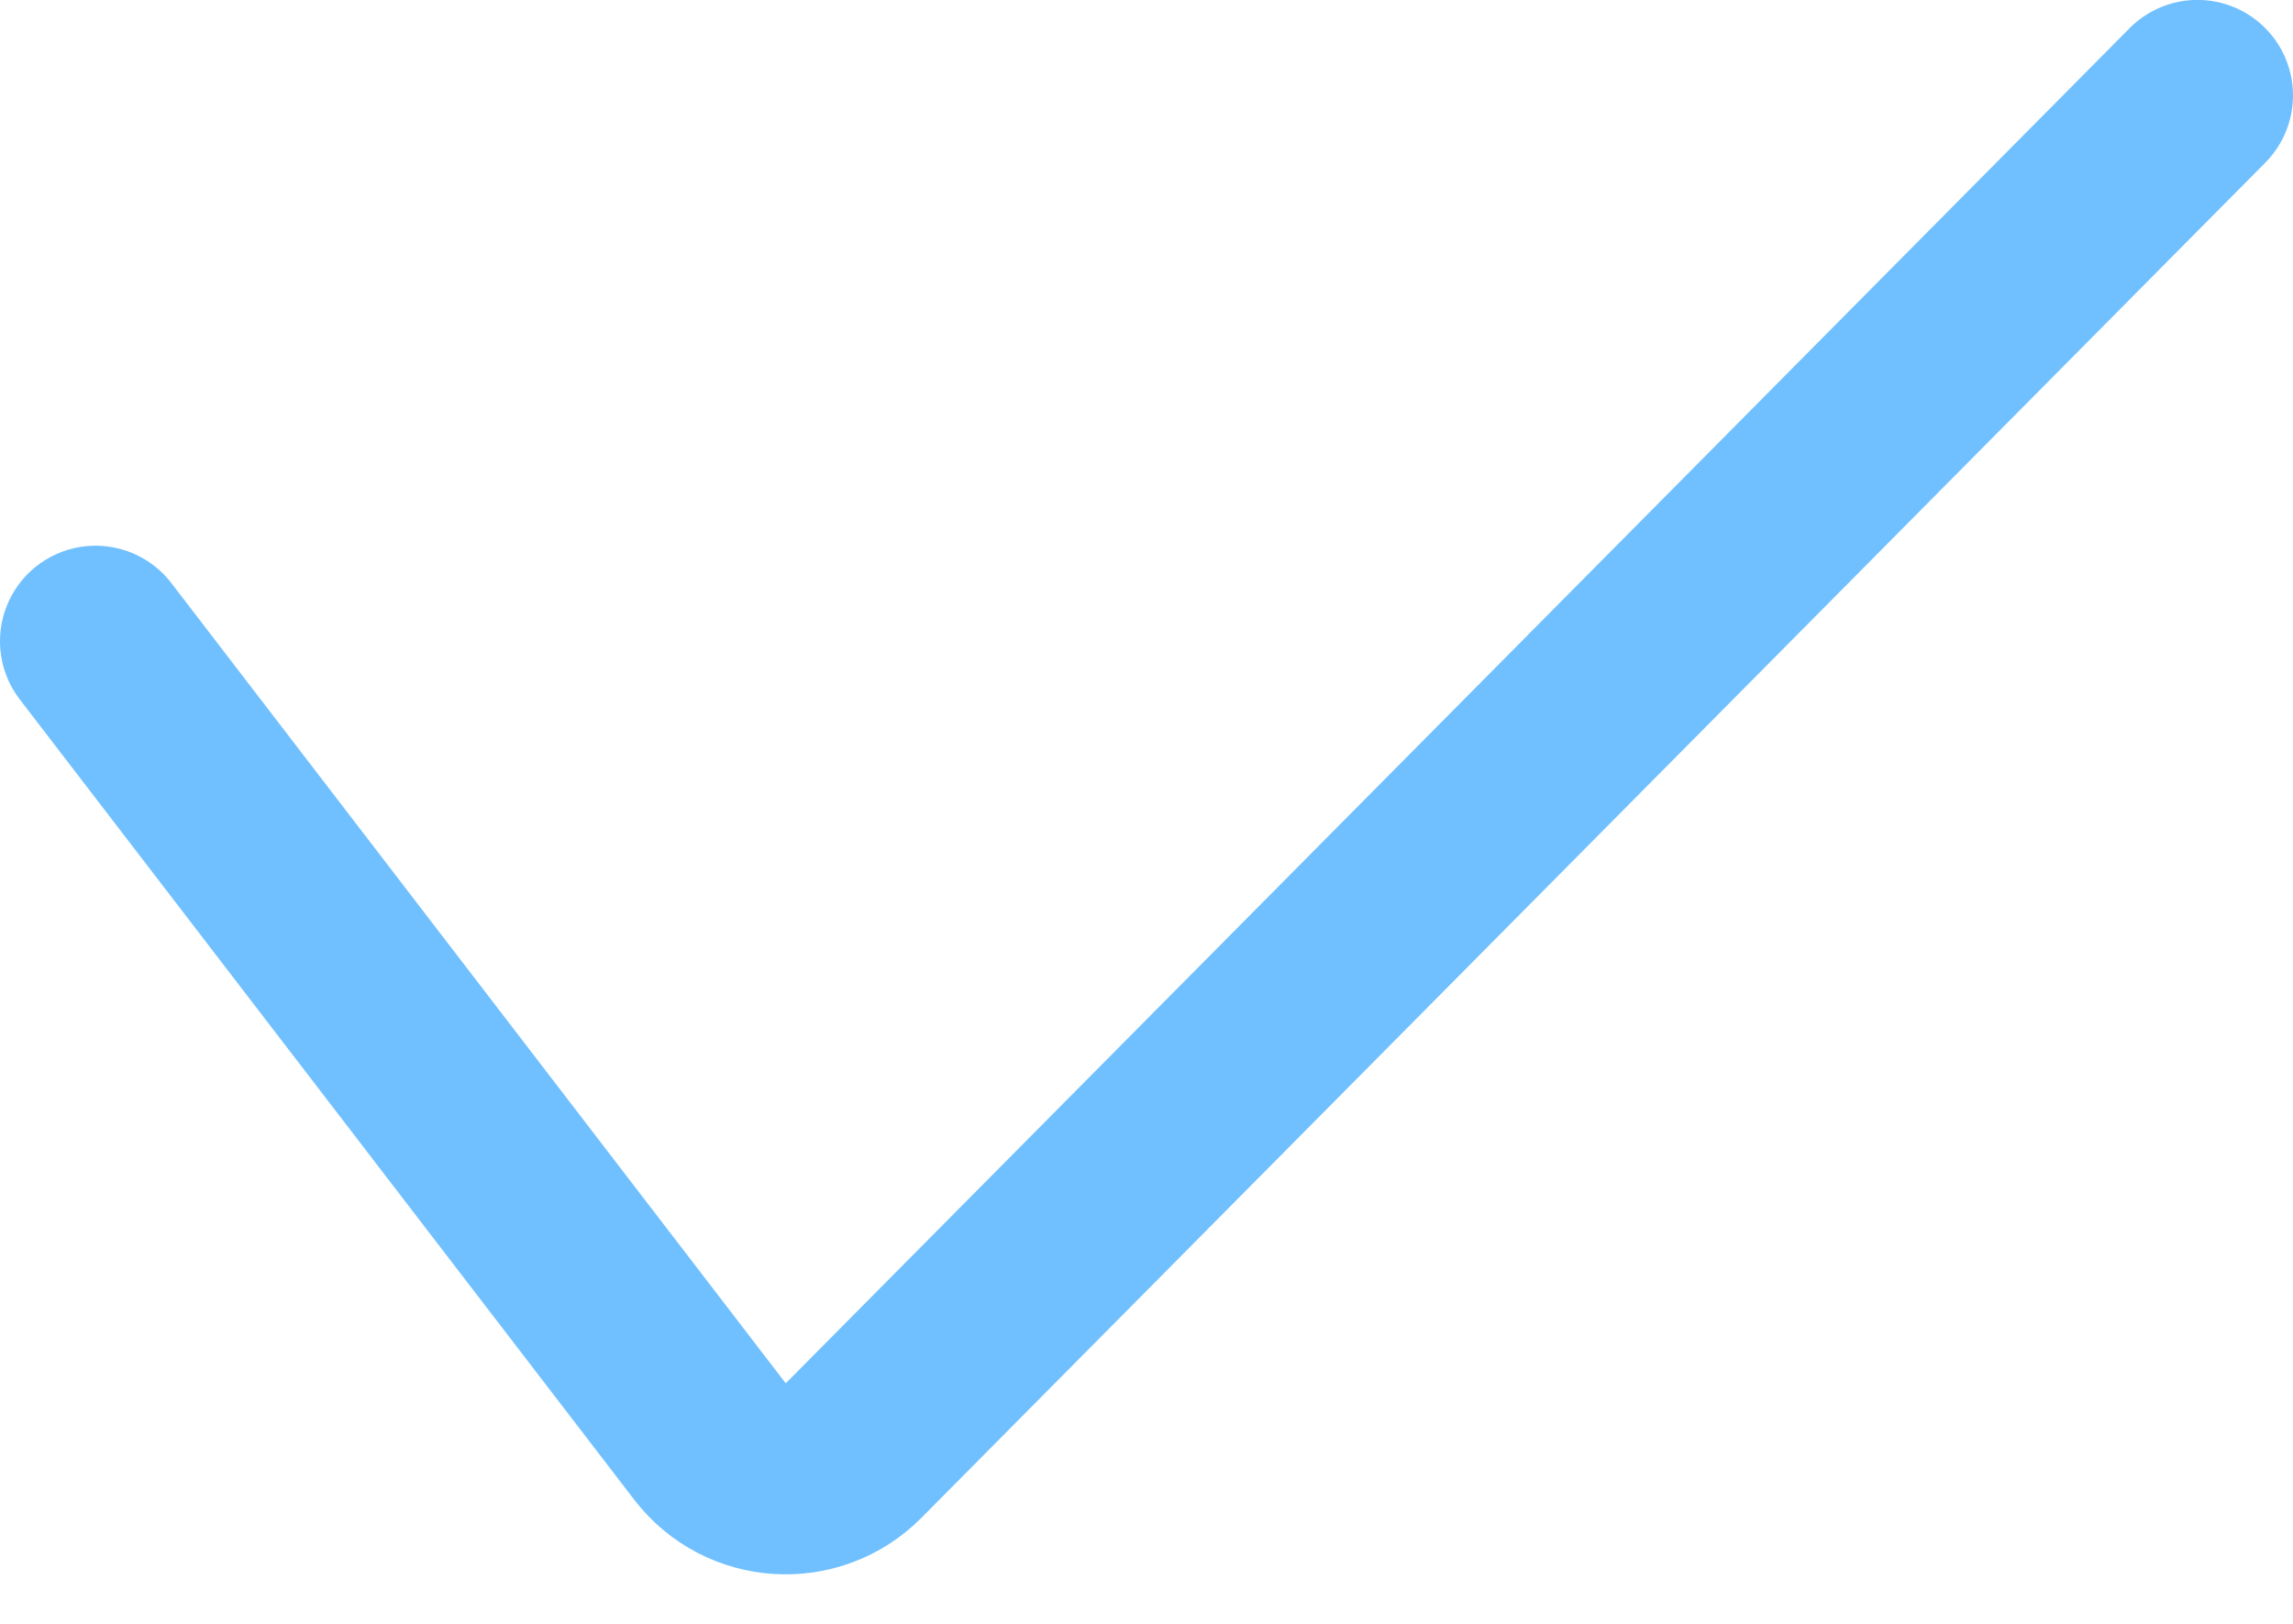 <svg width="24" height="17" viewBox="0 0 24 17" fill="none" xmlns="http://www.w3.org/2000/svg">
<path d="M1 6.713L7.431 15.091C7.799 15.571 8.507 15.616 8.934 15.186L23 0.999" stroke="#70C0FF" stroke-width="2" stroke-linecap="round"/>
</svg>
